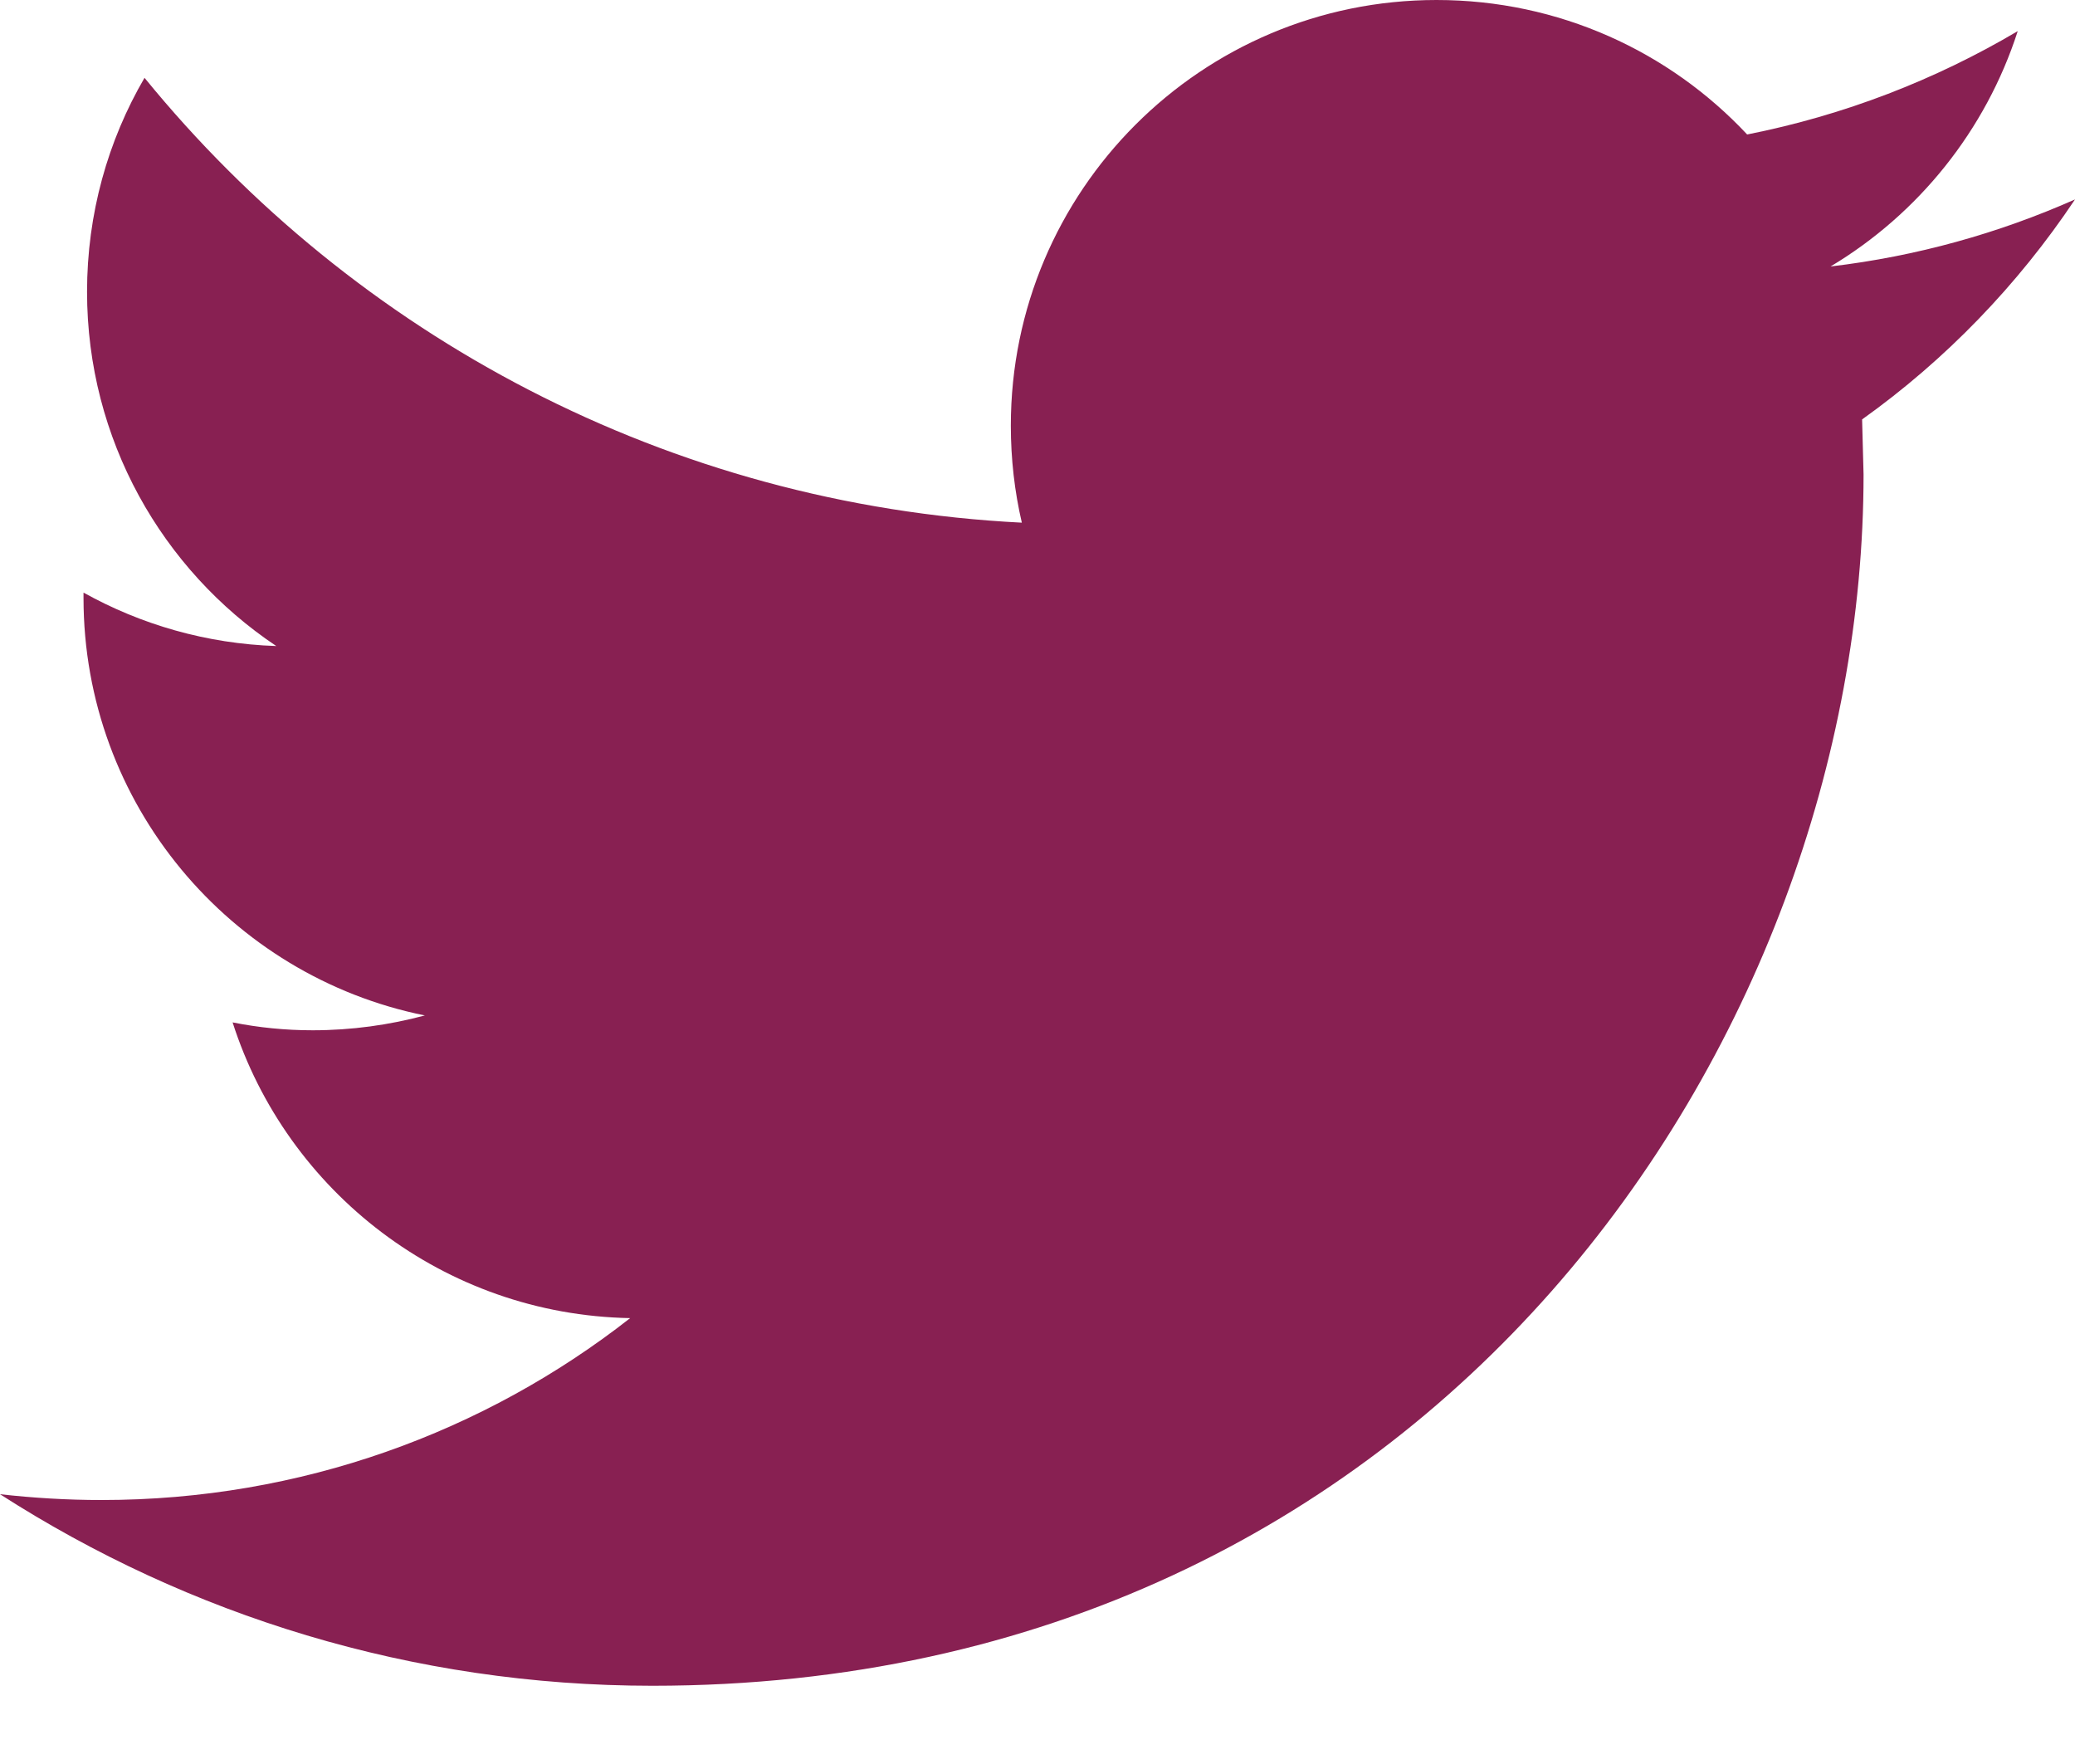 <svg width="20" height="17" viewBox="0 0 20 17" fill="none" xmlns="http://www.w3.org/2000/svg">
<path d="M20 1.922C19.264 2.248 18.474 2.47 17.644 2.568C18.491 2.061 19.14 1.256 19.448 0.3C18.653 0.77 17.775 1.111 16.84 1.296C16.092 0.497 15.027 0 13.846 0C11.58 0 9.743 1.837 9.743 4.102C9.743 4.423 9.779 4.737 9.849 5.037C6.44 4.865 3.417 3.232 1.393 0.75C1.04 1.355 0.839 2.06 0.839 2.812C0.839 4.235 1.563 5.491 2.663 6.226C1.991 6.204 1.358 6.019 0.805 5.711V5.763C0.805 7.75 2.22 9.408 4.095 9.786C3.752 9.878 3.389 9.929 3.014 9.929C2.749 9.929 2.493 9.903 2.242 9.853C2.764 11.484 4.279 12.67 6.074 12.703C4.67 13.802 2.901 14.456 0.979 14.456C0.647 14.456 0.321 14.436 0 14.4C1.816 15.566 3.972 16.246 6.289 16.246C13.836 16.246 17.962 9.994 17.962 4.573L17.948 4.042C18.754 3.467 19.451 2.744 20 1.922Z" fill="#882052"/>
</svg>
